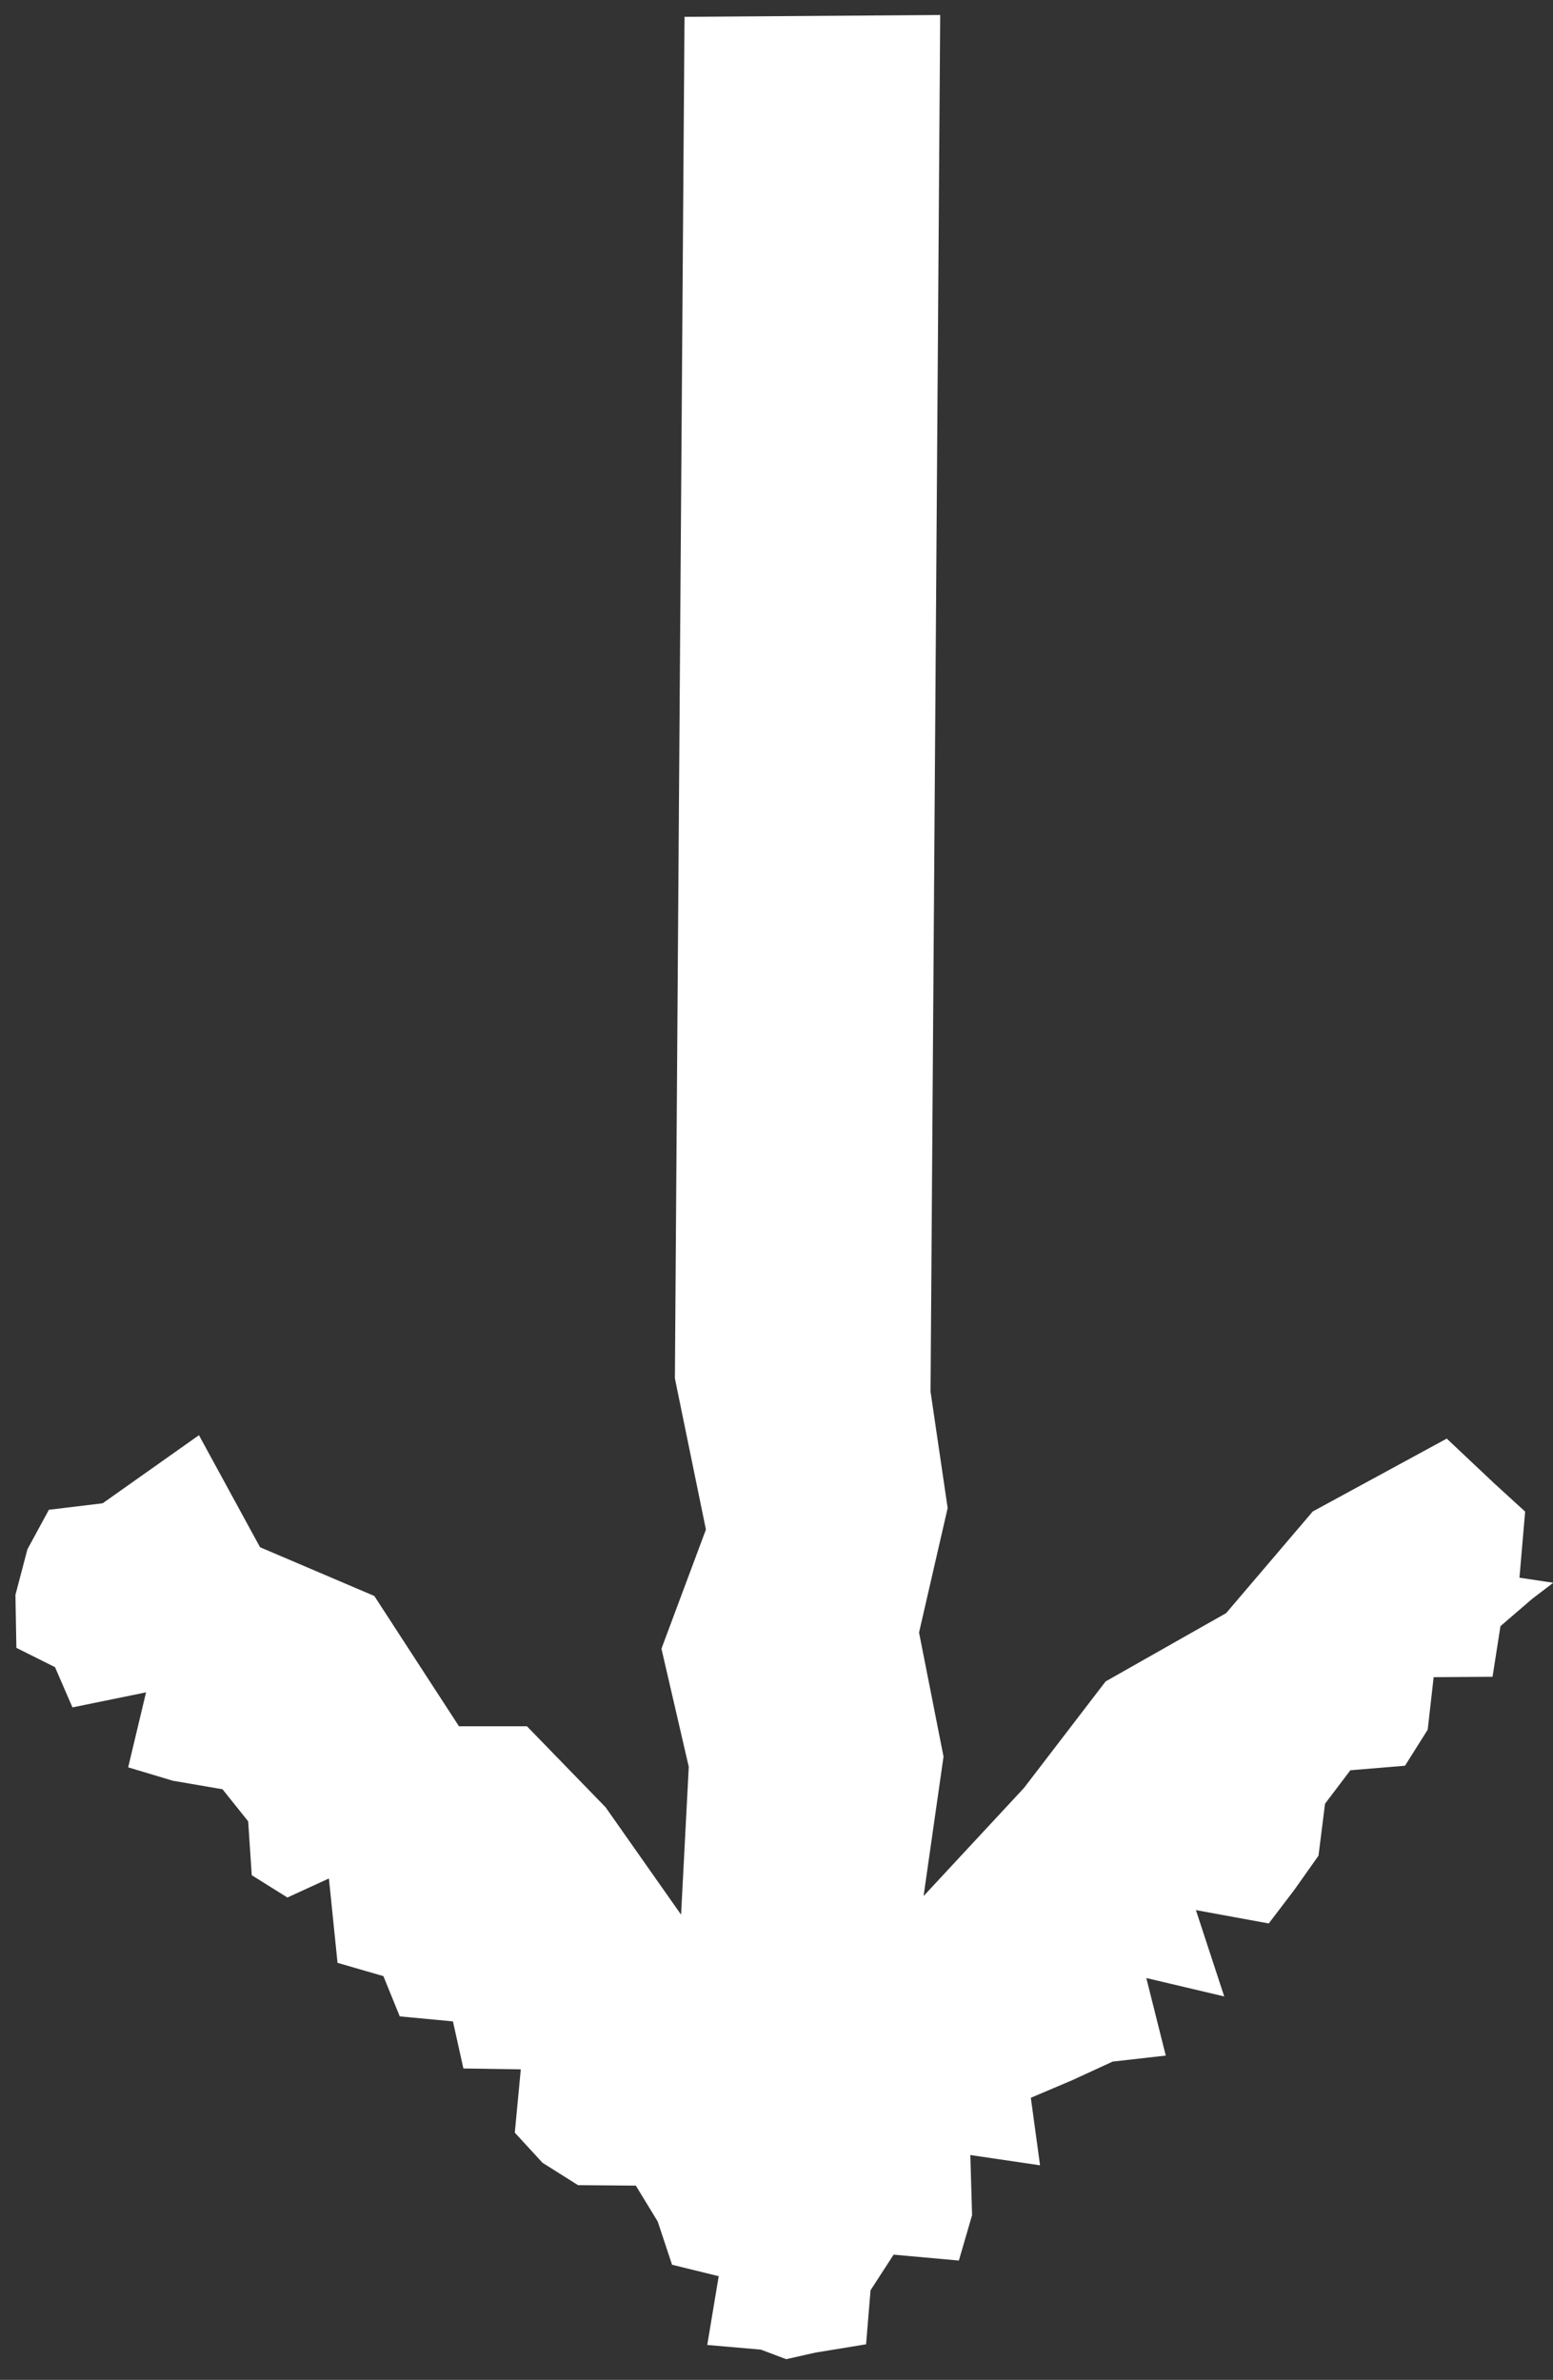 <svg width="47" height="72" viewBox="0 0 47 72" fill="none" xmlns="http://www.w3.org/2000/svg">
<rect x="0" y="0" width="47" height="72" fill="#333333" stroke="none"/>
<path id="Vector" d="M45.21 44.867L43.785 43.523L39.73 45.727L37.108 48.803L33.461 50.869L30.99 54.092L27.951 57.363L28.555 53.145L27.814 49.39L28.68 45.624L28.162 42.104L28.454 0.454L20.716 0.509L20.425 41.702L21.364 46.275L20.018 49.879L20.845 53.453L20.612 57.926L18.327 54.676L15.948 52.227L13.89 52.226L11.328 48.284L7.87 46.81L6.021 43.42L3.107 45.48L1.479 45.677L0.83 46.872L0.467 48.252L0.496 49.854L1.665 50.438L2.193 51.655L4.42 51.2L3.879 53.469L5.231 53.874L6.734 54.132L7.511 55.103L7.619 56.732L8.698 57.407L9.954 56.831L10.215 59.384L11.603 59.785L12.098 61.003L13.708 61.155L14.024 62.579L15.761 62.606L15.58 64.521L16.418 65.432L17.493 66.109L19.243 66.124L19.905 67.209L20.339 68.517L21.751 68.864L21.404 70.944L23.026 71.085L23.794 71.374L24.673 71.176L26.211 70.924L26.346 69.29L27.044 68.212L29.019 68.39L29.419 67.017L29.366 65.198L31.476 65.509L31.197 63.466L32.45 62.934L33.673 62.371L35.281 62.189L34.692 59.843L37.05 60.4L36.193 57.788L38.397 58.192L39.166 57.183L39.903 56.142L40.101 54.569L40.867 53.557L42.521 53.42L43.208 52.33L43.388 50.741L45.17 50.729L45.41 49.197L46.368 48.373L47.007 47.885L45.985 47.731L46.157 45.732L45.21 44.867Z" fill="white"/>
</svg>
